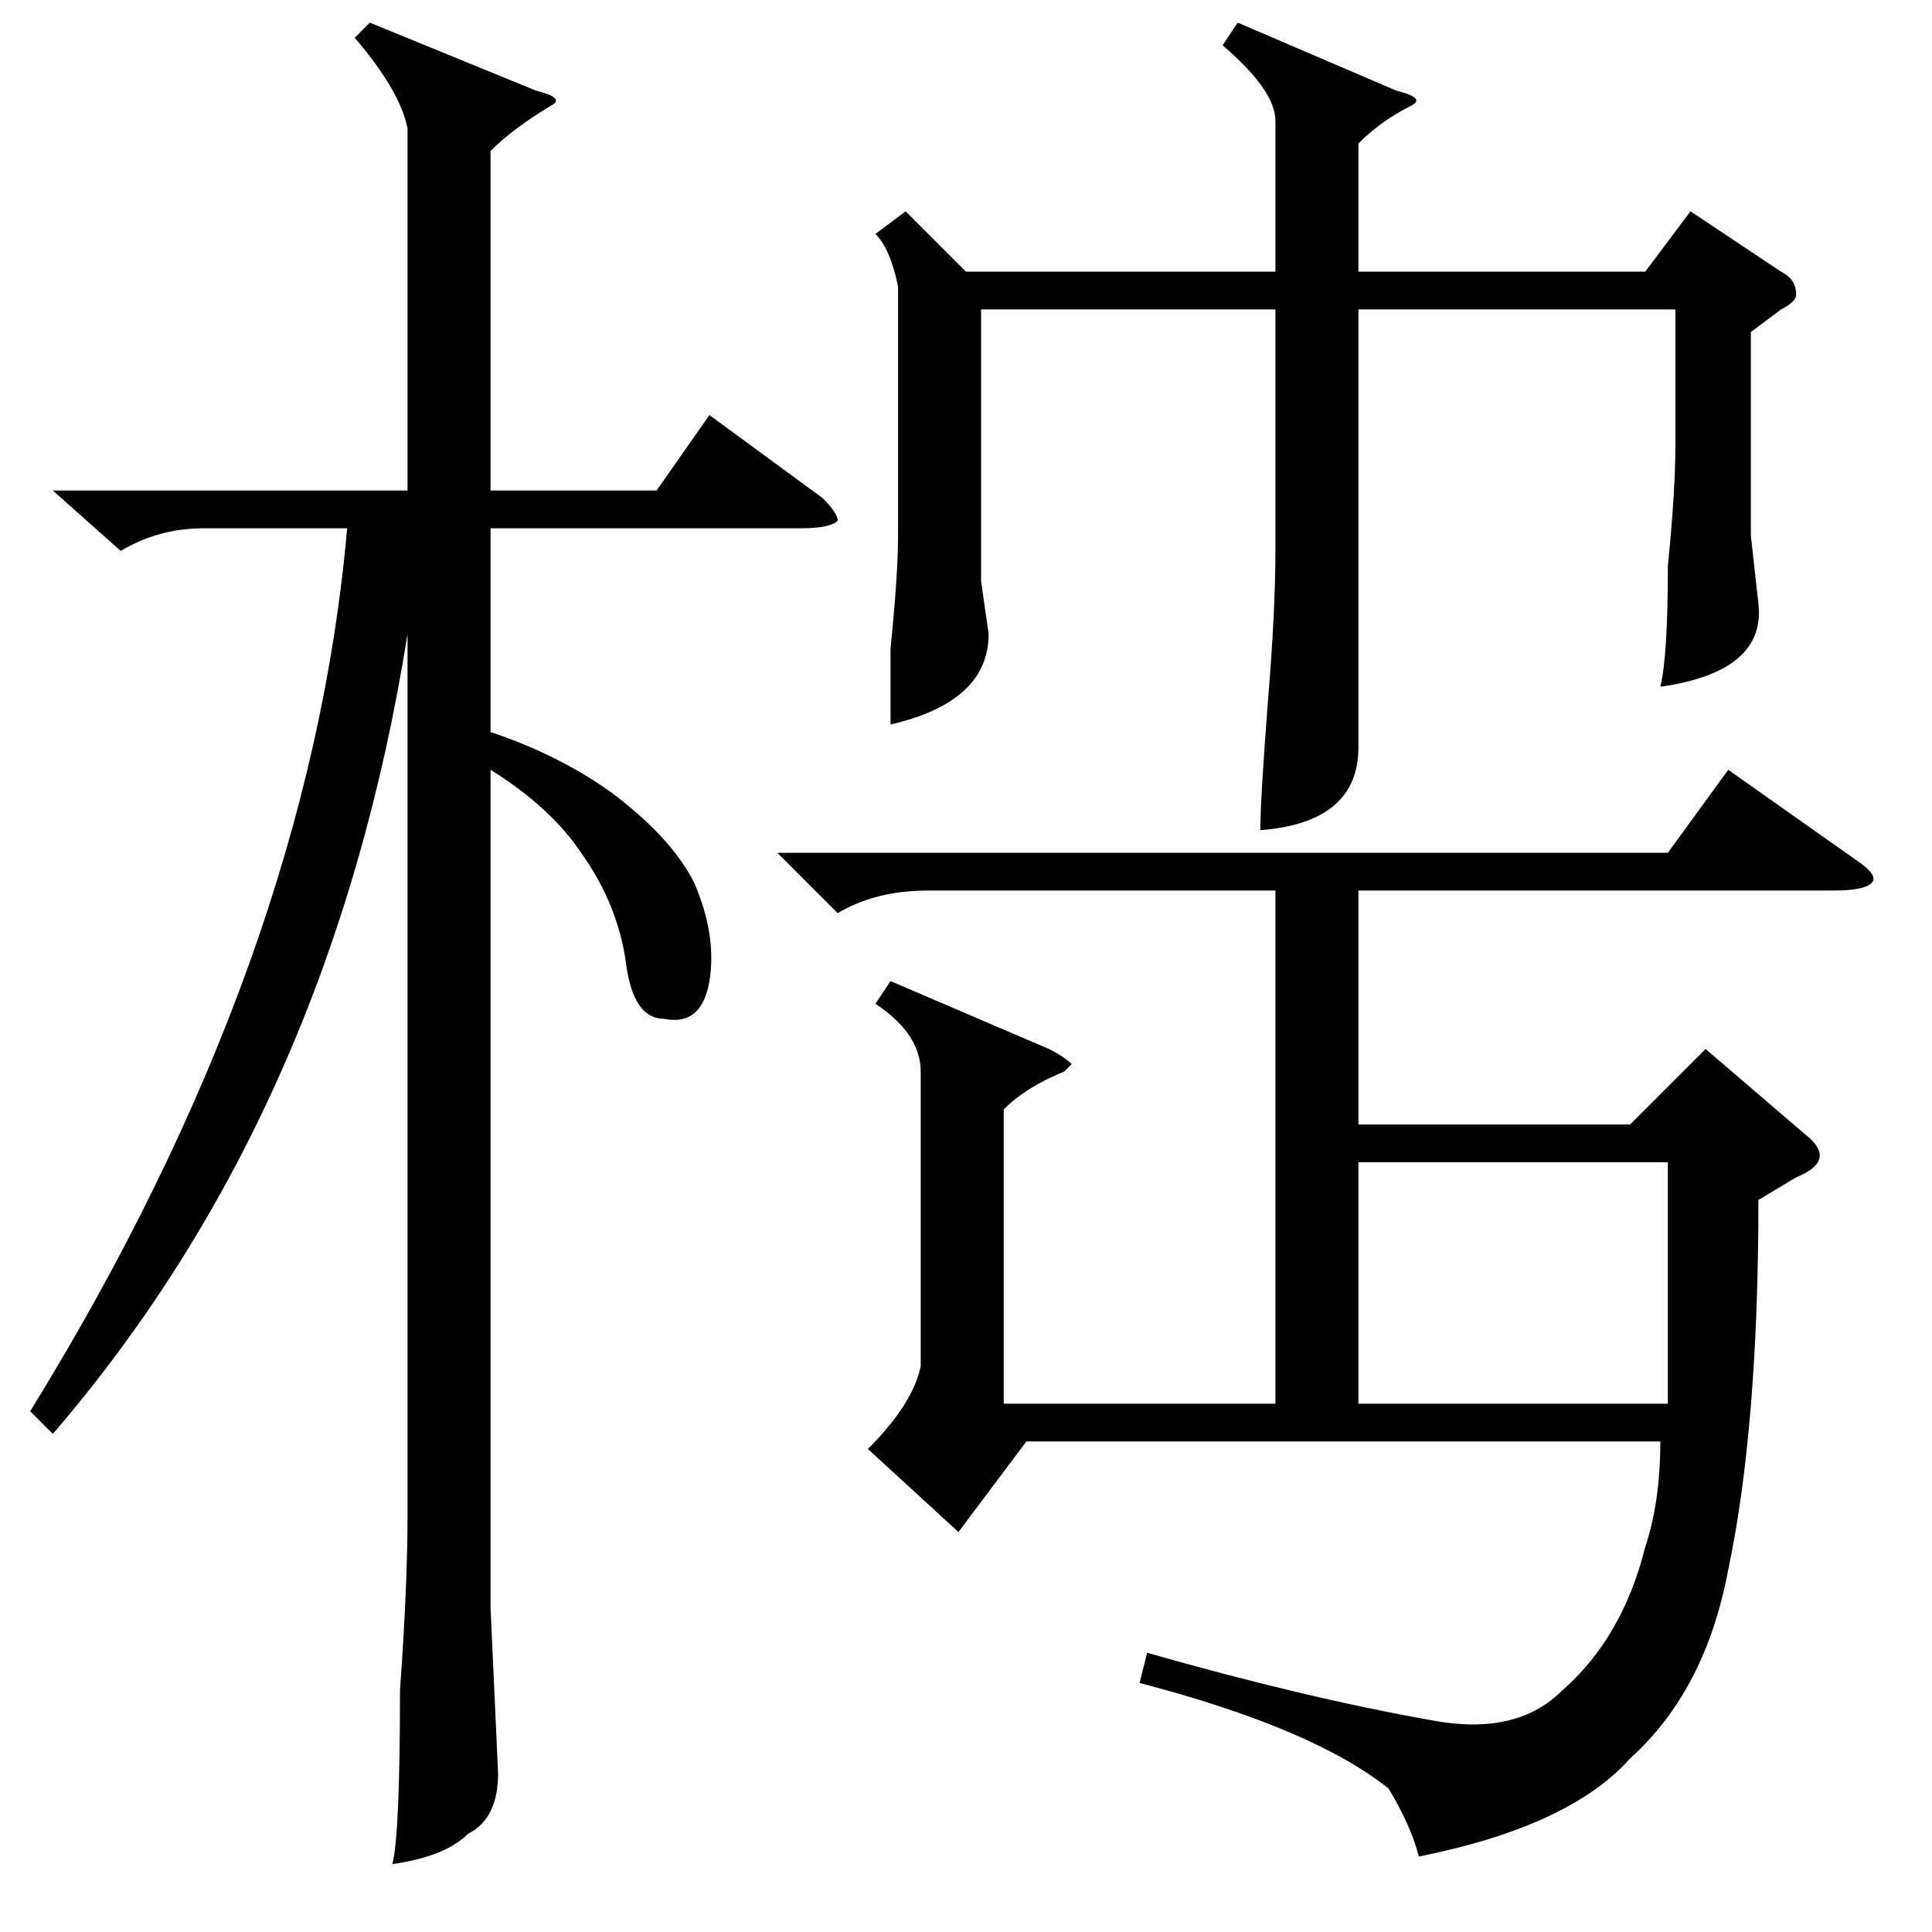 <?xml version="1.0" standalone="no"?>
<!DOCTYPE svg PUBLIC "-//W3C//DTD SVG 1.1//EN" "http://www.w3.org/Graphics/SVG/1.1/DTD/svg11.dtd" >
<svg xmlns="http://www.w3.org/2000/svg" xmlns:xlink="http://www.w3.org/1999/xlink" version="1.1" viewBox="0 -52 256 256">
  <g transform="matrix(1 0 0 -1 0 204)">
   <path fill="currentColor"
d="M233 97q0 -30 -4 -49q-3 -16 -13 -25q-8 -9 -28 -13q-1 4 -4 9q-10 8 -33 14l1 4q21 -6 38 -9q11 -2 17 4q8 7 11 19q2 6 2 14h-84l-9 -12l-12 11q6 6 7 11v39q0 5 -6 9l2 3l21 -9q2 -1 3 -2l-1 -1q-5 -2 -8 -5v-39h36v68h-46q-7 0 -12 -3l-8 8h118l8 11l17 -12
q3 -2 2 -3t-5 -1h-63v-31h36l10 10l14 -12q3 -3 -2 -5zM7 66l-3 3q37 60 42 117h-19q-6 0 -11 -3l-9 8h47v48q-1 5 -7 12l2 2l22 -9q4 -1 2 -2q-5 -3 -8 -6v-45h22l7 10l15 -11q2 -2 2 -3q-1 -1 -5 -1h-41v-27q9 -3 16 -8q8 -6 11 -12q3 -7 2 -13t-6 -5q-4 0 -5 7
q-1 8 -6 15q-4 6 -12 11v-111l1 -22q0 -6 -4 -8q-3 -3 -10 -4q1 4 1 23q1 14 1 23v117q-10 -63 -47 -106zM180 220h38l6 8l12 -8q2 -1 2 -3q0 -1 -2 -2l-4 -3v-27l1 -9q1 -9 -13 -11q1 4 1 16q1 10 1 16v18h-42v-44v-14q0 -10 -13 -11q0 4 1 17q1 12 1 20v32h-39v-36l1 -7
q0 -9 -13 -12v10q1 10 1 15v33q-1 5 -3 7l4 3l8 -8h41v20q0 4 -7 10l2 3l21 -9q4 -1 2 -2q-4 -2 -7 -5v-17zM221 102h-41v-32h41v32z" />
  </g>

</svg>
